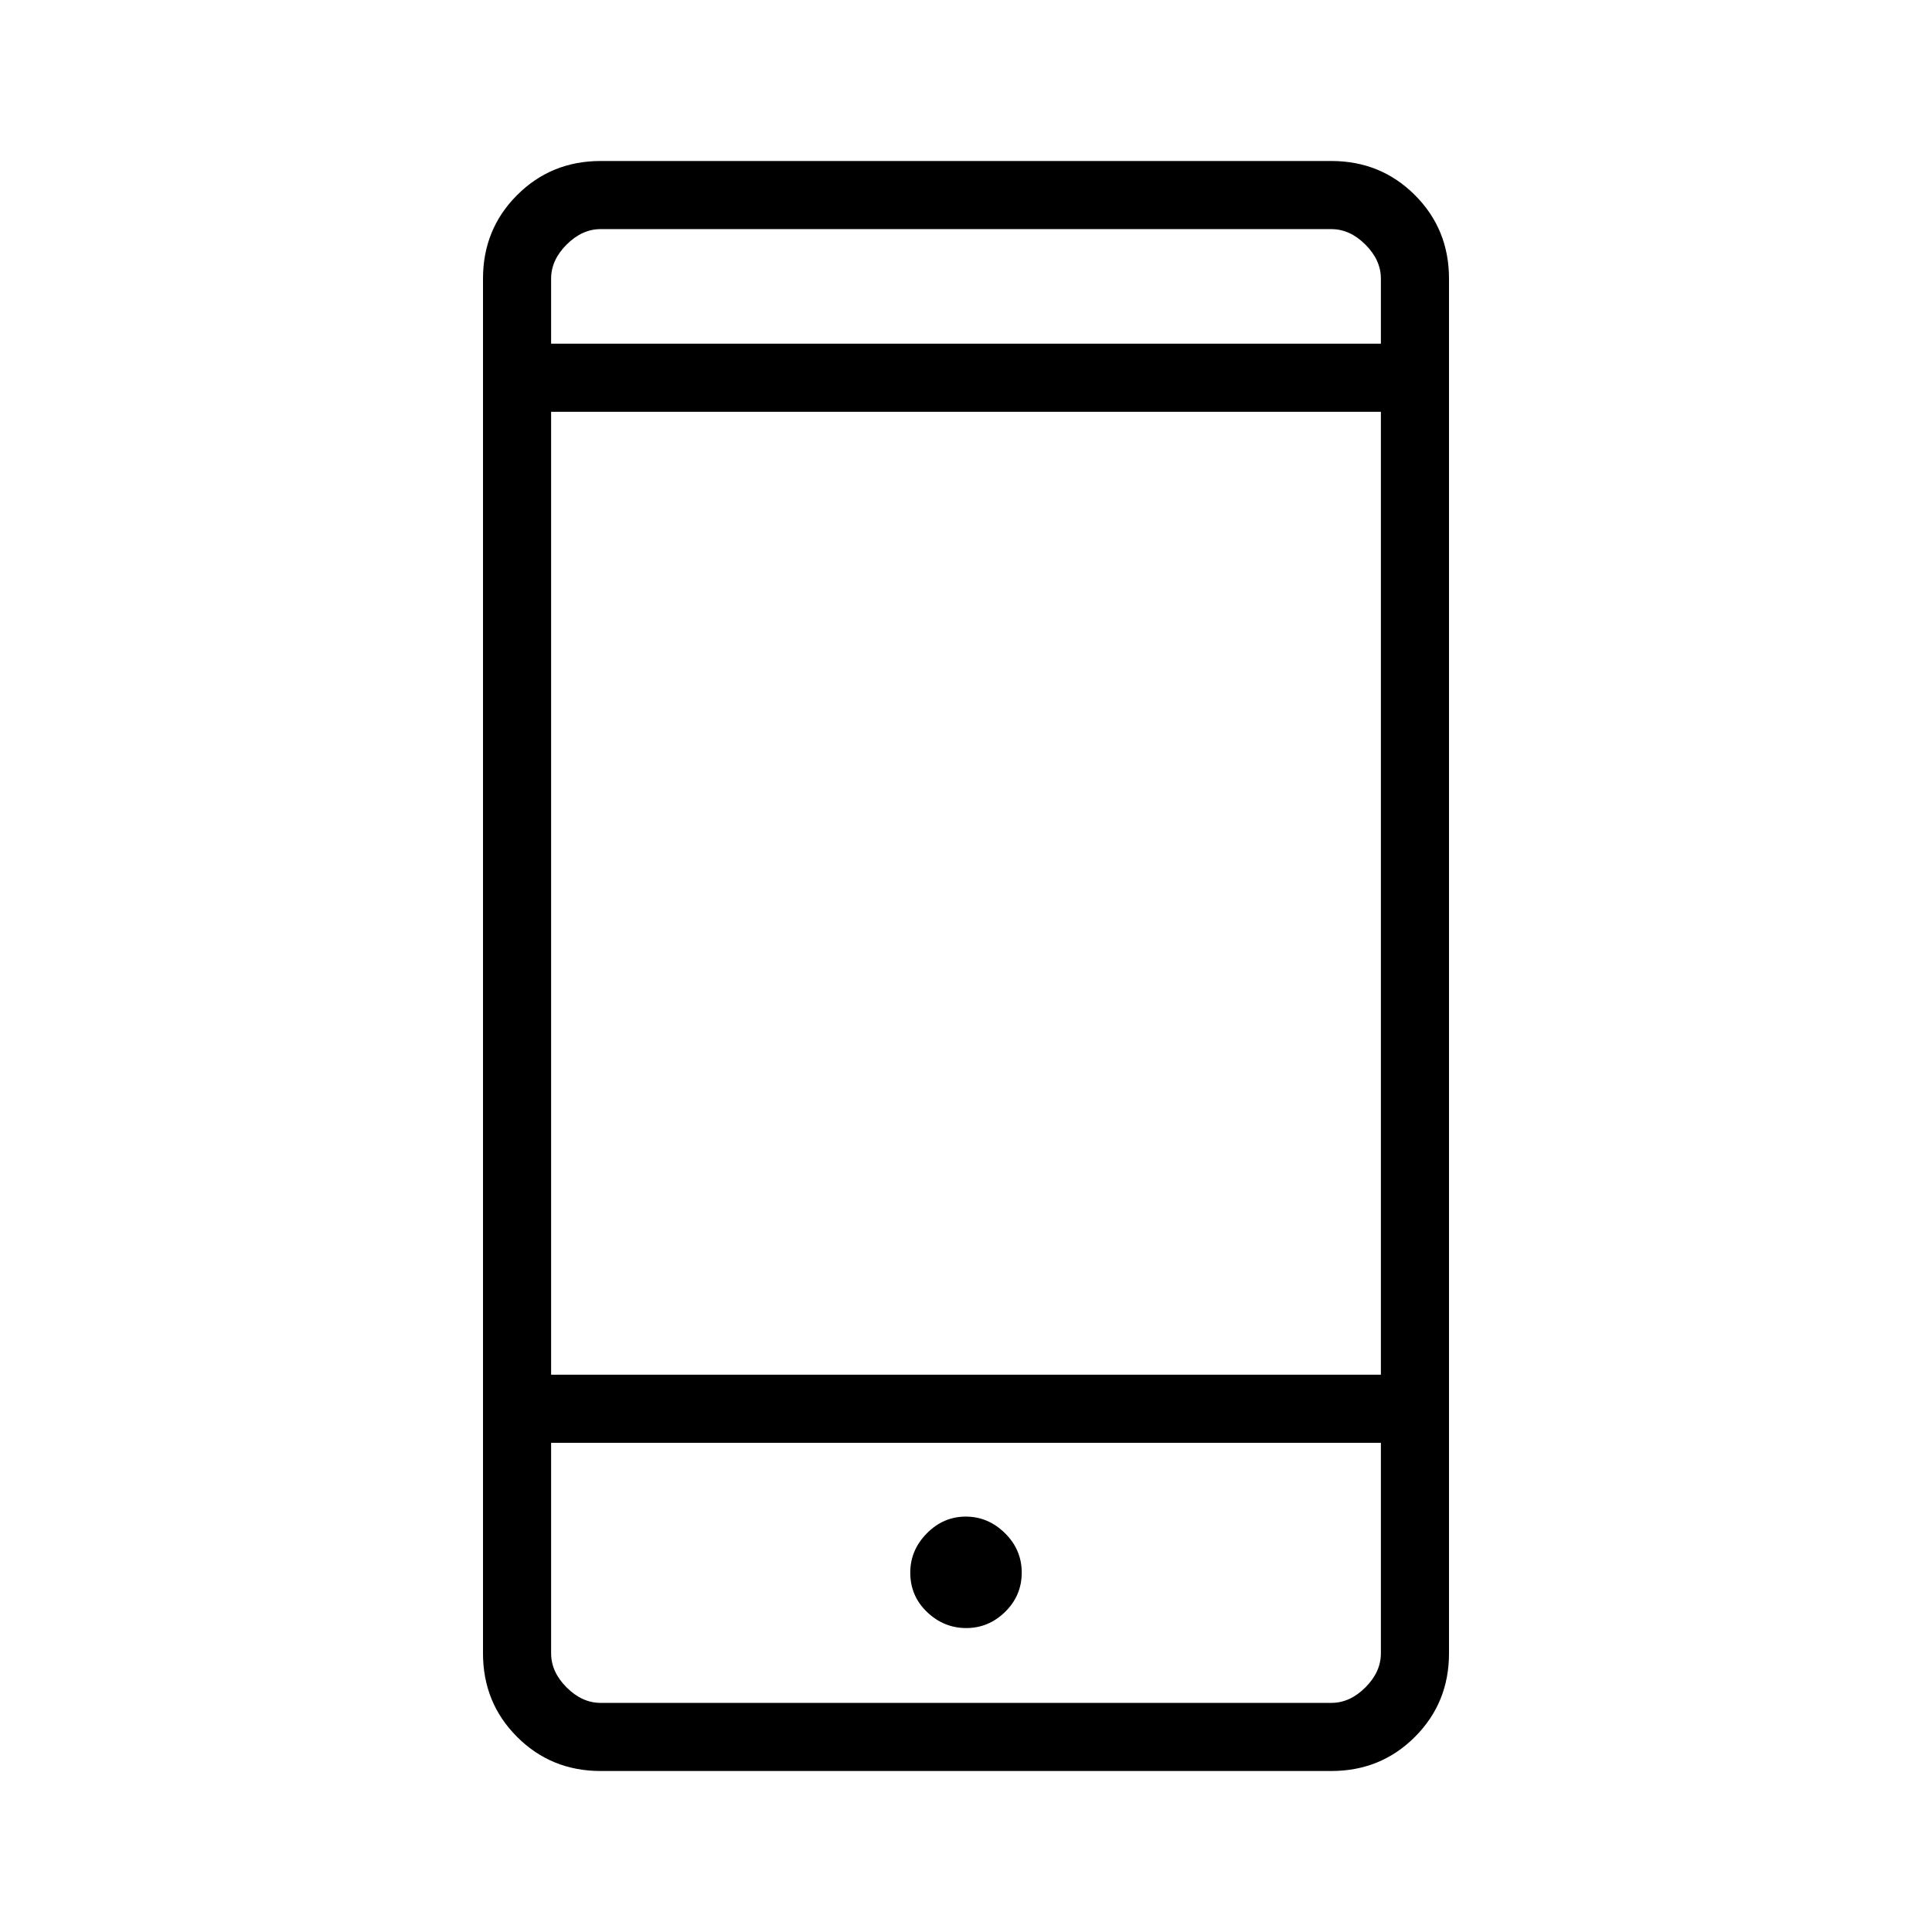 <svg xmlns="http://www.w3.org/2000/svg" height="40" viewBox="0 -960 960 960" width="40"><path d="M298.461-80q-24.577 0-41.519-16.942Q240-113.884 240-138.461v-683.078q0-24.577 16.942-41.519Q273.884-880 298.461-880h363.078q24.577 0 41.519 16.942Q720-846.116 720-821.539v683.078q0 24.577-16.942 41.519Q686.116-80 661.539-80H298.461Zm-24.615-163.076v104.615q0 9.231 7.692 16.923 7.692 7.692 16.923 7.692h363.078q9.231 0 16.923-7.692 7.692-7.692 7.692-16.923v-104.615H273.846Zm206.28 92.051q11.13 0 19.348-8.079 8.218-8.078 8.218-19.474t-8.344-19.614q-8.344-8.218-19.474-8.218t-19.348 8.342q-8.218 8.341-8.218 19.467 0 11.653 8.344 19.614 8.344 7.962 19.474 7.962Zm-206.28-125.897h412.308v-478.463H273.846v478.463Zm0-512.309h412.308v-32.308q0-9.231-7.692-16.923-7.692-7.692-16.923-7.692H298.461q-9.231 0-16.923 7.692-7.692 7.692-7.692 16.923v32.308Zm0 546.155v129.23-129.23Zm0-546.155V-846.154v56.923Z"/></svg>